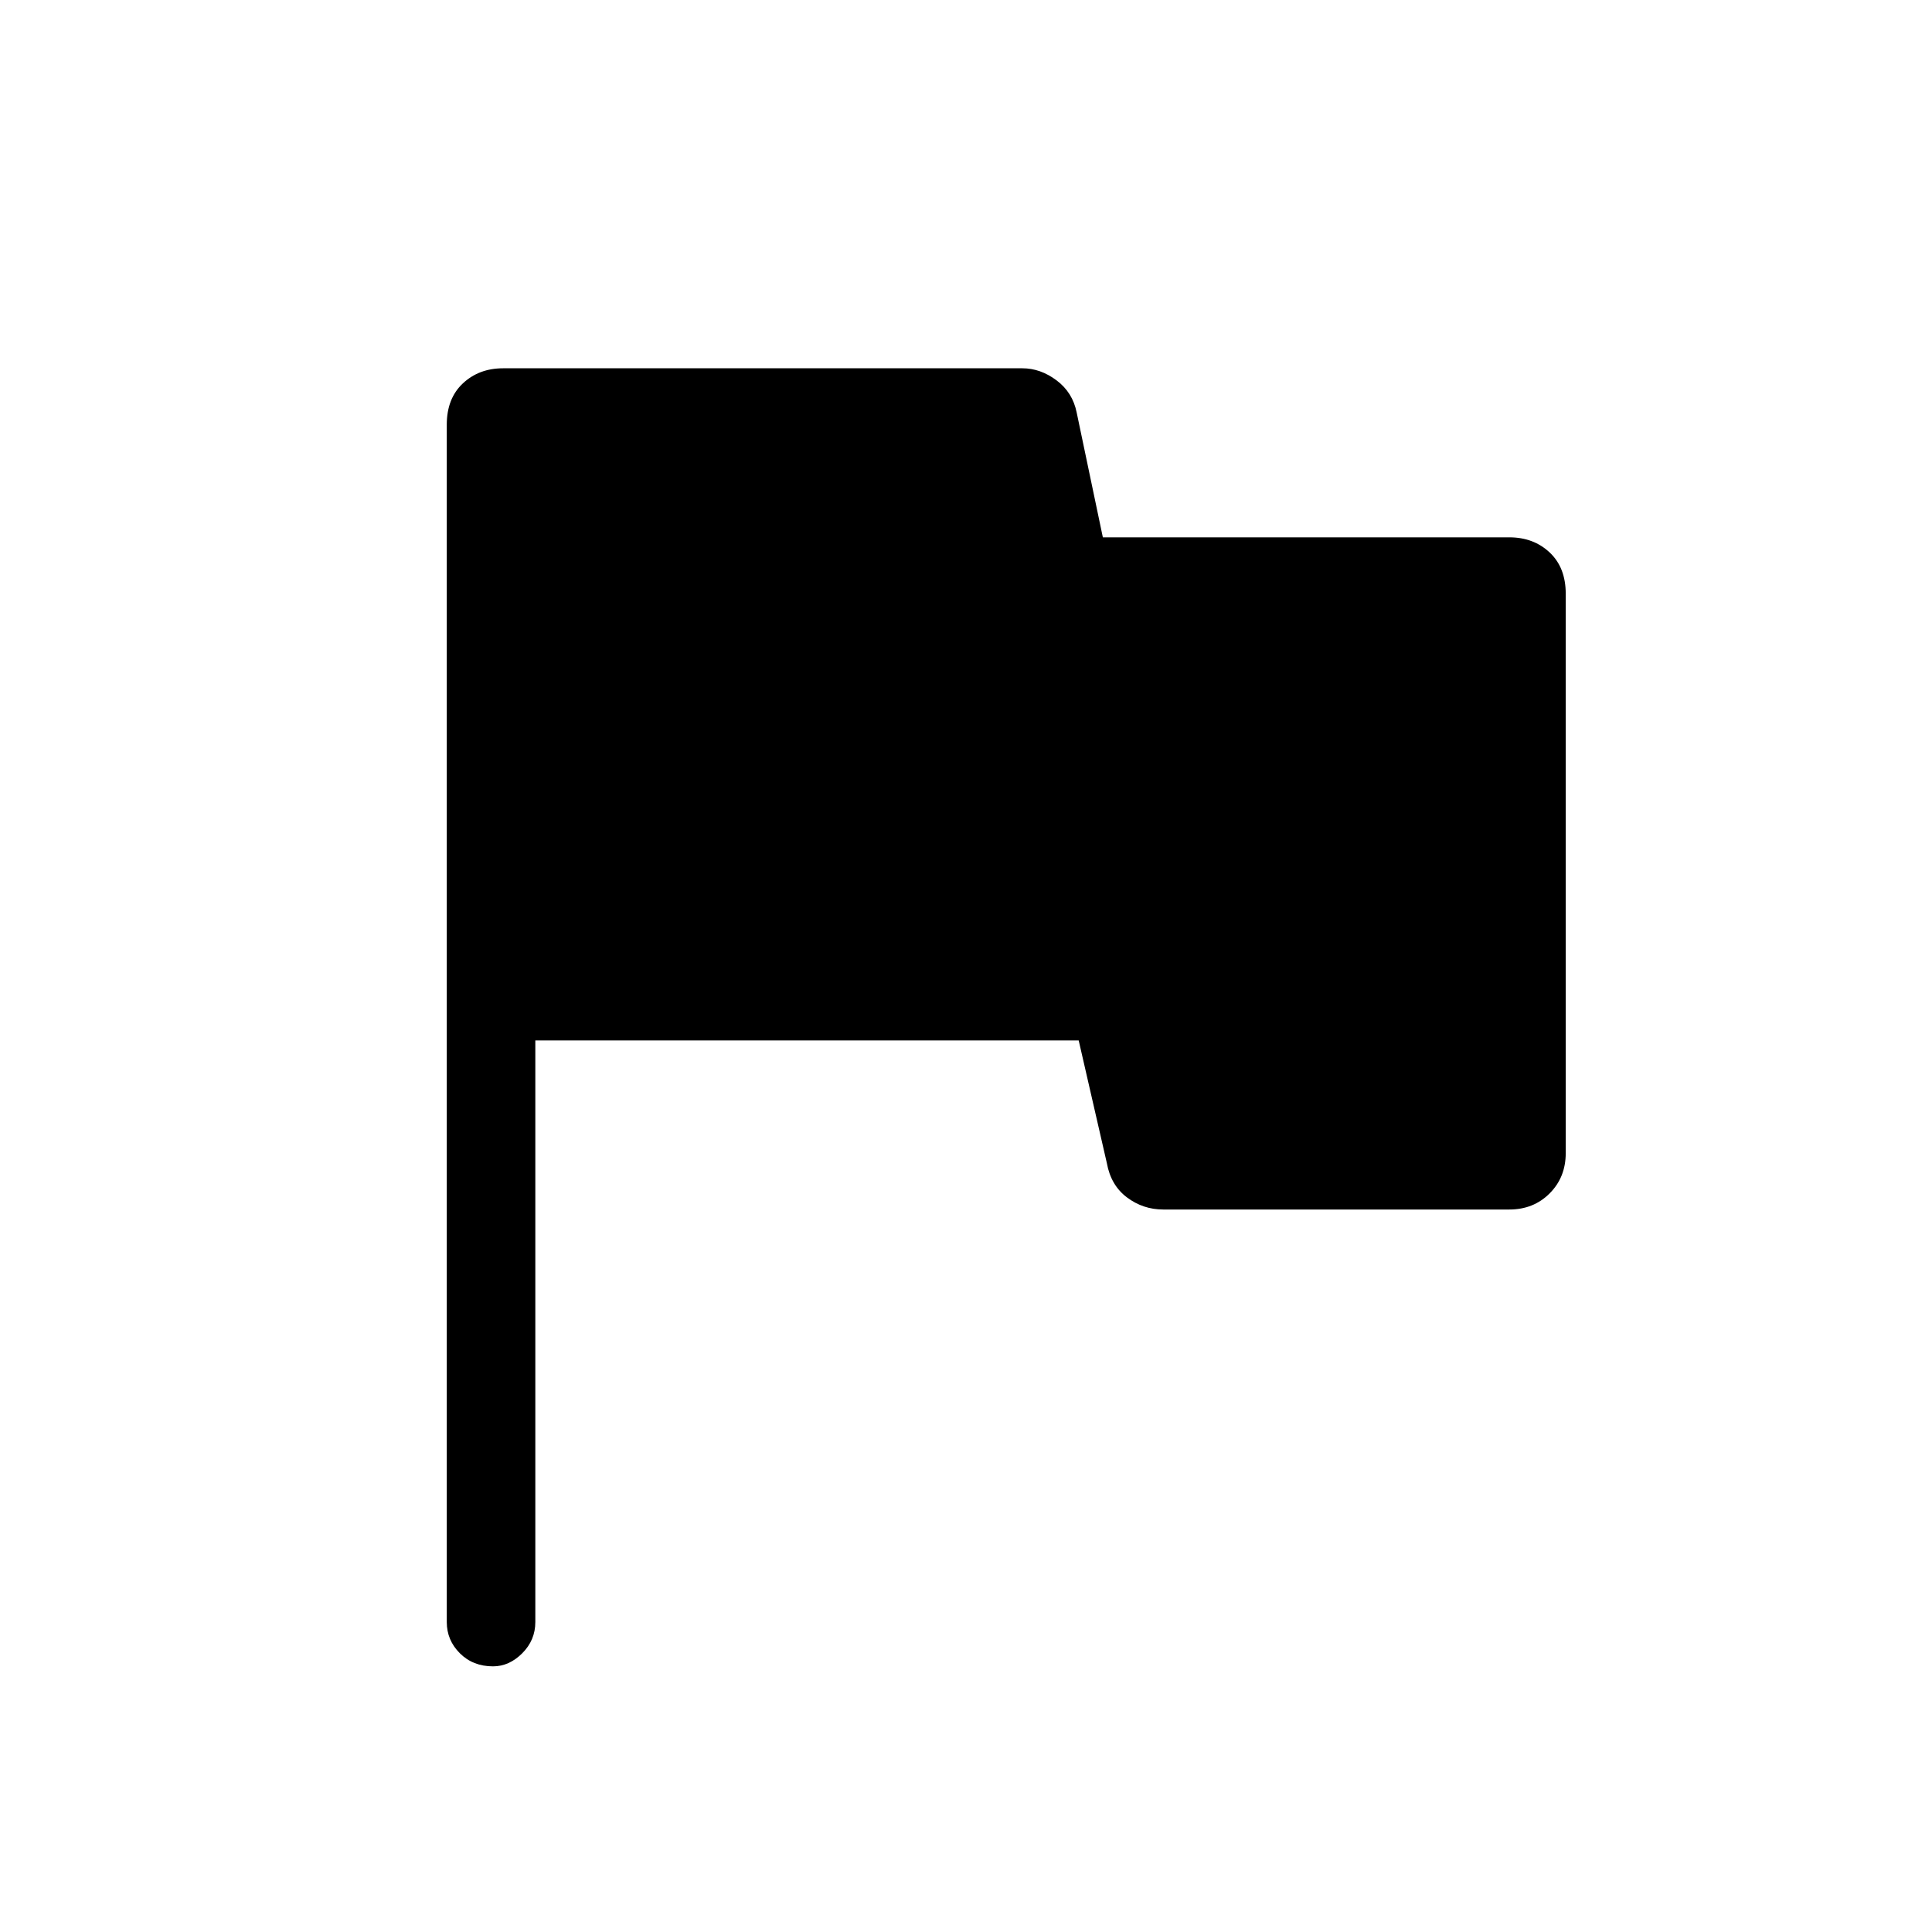 <svg xmlns="http://www.w3.org/2000/svg" height="48" width="48"><path d="M12.25 41.4q-.5 0-.825-.325-.325-.325-.325-.775V10.55q0-.65.4-1.025.4-.375 1-.375h12.9q.45 0 .85.3.4.3.5.8l.65 3.1h10.1q.6 0 1 .375t.4 1.025v13.9q0 .6-.4 1t-1 .4h-8.6q-.5 0-.9-.3t-.5-.85l-.7-3.05H13.3V40.3q0 .45-.325.775t-.725.325Z"/></svg>